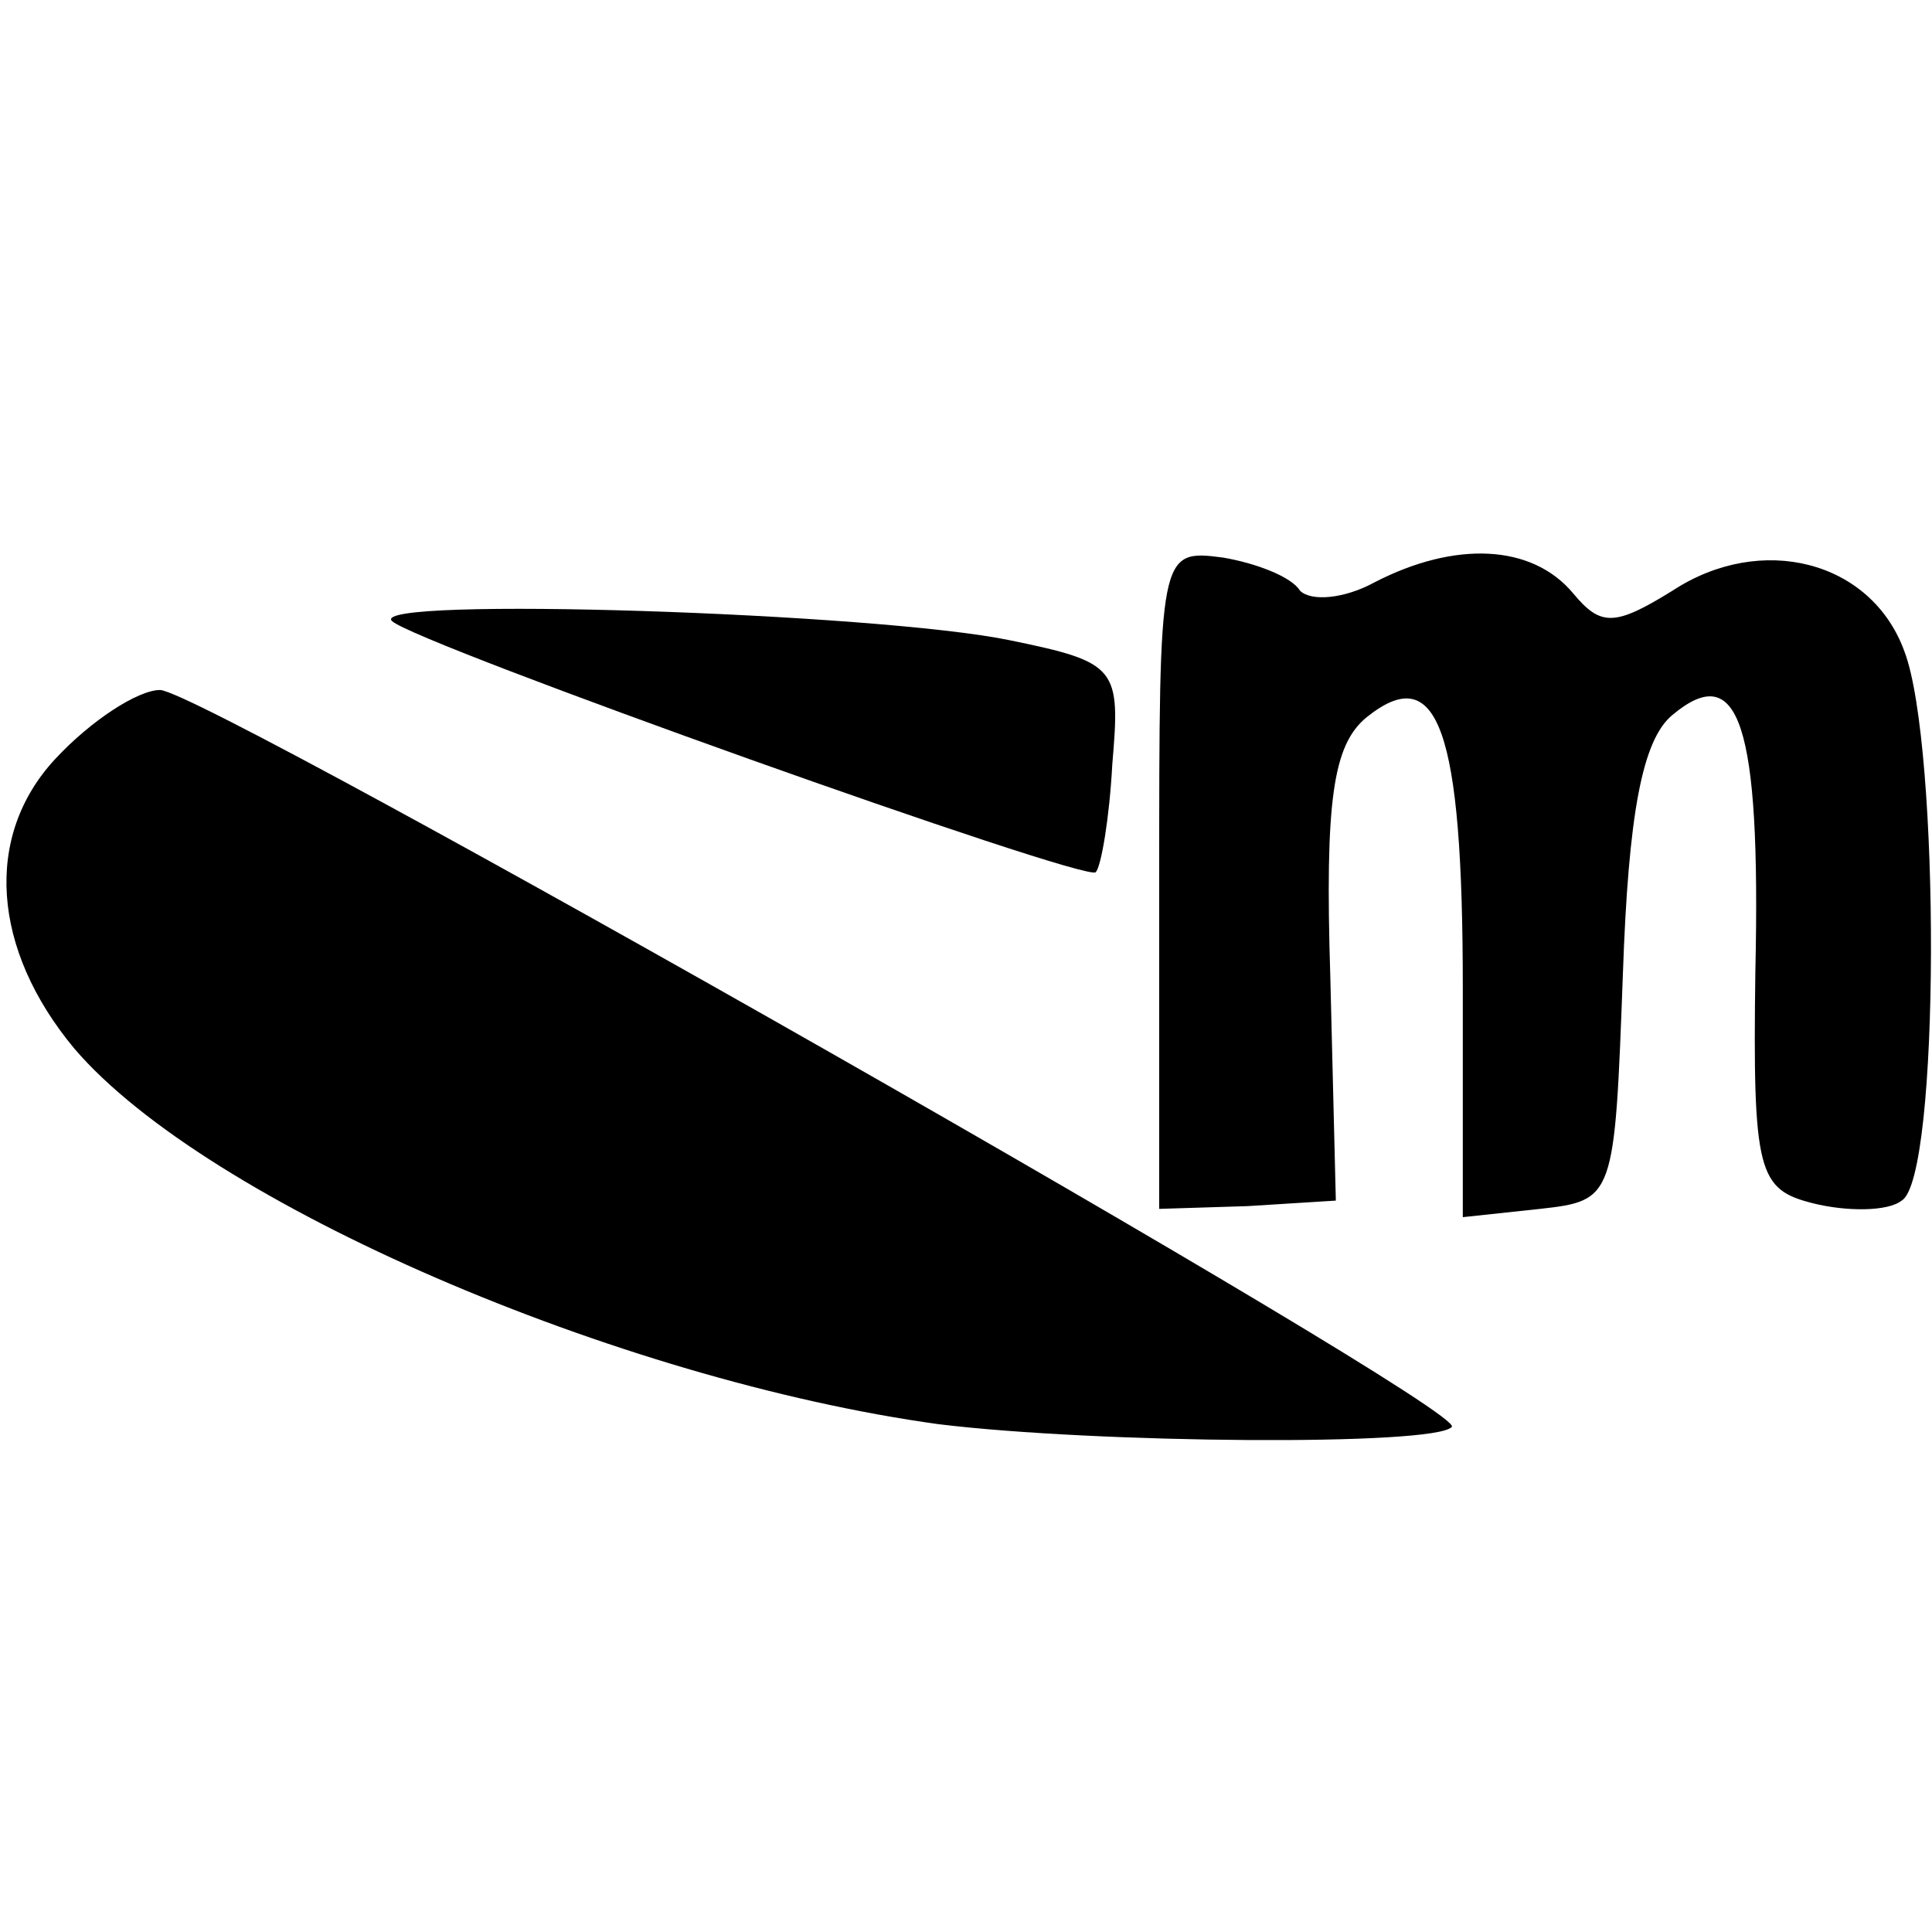 <?xml version="1.0" standalone="no"?>
<!DOCTYPE svg PUBLIC "-//W3C//DTD SVG 20010904//EN"
 "http://www.w3.org/TR/2001/REC-SVG-20010904/DTD/svg10.dtd">
<svg version="1.0" xmlns="http://www.w3.org/2000/svg"
 width="70pt" height="70pt" viewBox="0 0 70 70"
 preserveAspectRatio="xMidYMid meet">
<g transform="translate(0,70) scale(0.1,-0.1)"
fill="#000000" stroke="none">
<path d="M420 381 l0 -119 32 1 32 2 -2 81 c-2 64 1 84 13 94 26 21 35 -4 35
-98 l0 -83 28 3 c27 3 27 4 30 85 2 58 7 85 18 94 24 20 32 -3 30 -93 -1 -73
1 -79 21 -84 12 -3 27 -3 32 1 14 8 14 165 1 199 -12 33 -52 43 -84 22 -21
-13 -26 -13 -36 -1 -15 18 -43 19 -72 4 -11 -6 -23 -7 -27 -3 -3 5 -16 10 -28
12 -23 3 -23 2 -23 -117z"/>
<path d="M142 475 c8 -8 252 -95 255 -91 2 2 5 20 6 39 3 35 2 37 -37 45 -48
10 -233 16 -224 7z"/>
<path d="M20 425 c-26 -28 -23 -69 7 -105 48 -56 197 -120 313 -136 57 -7 180
-8 186 -1 7 6 -452 267 -468 267 -8 0 -25 -11 -38 -25z"/>
</g>
</svg>
